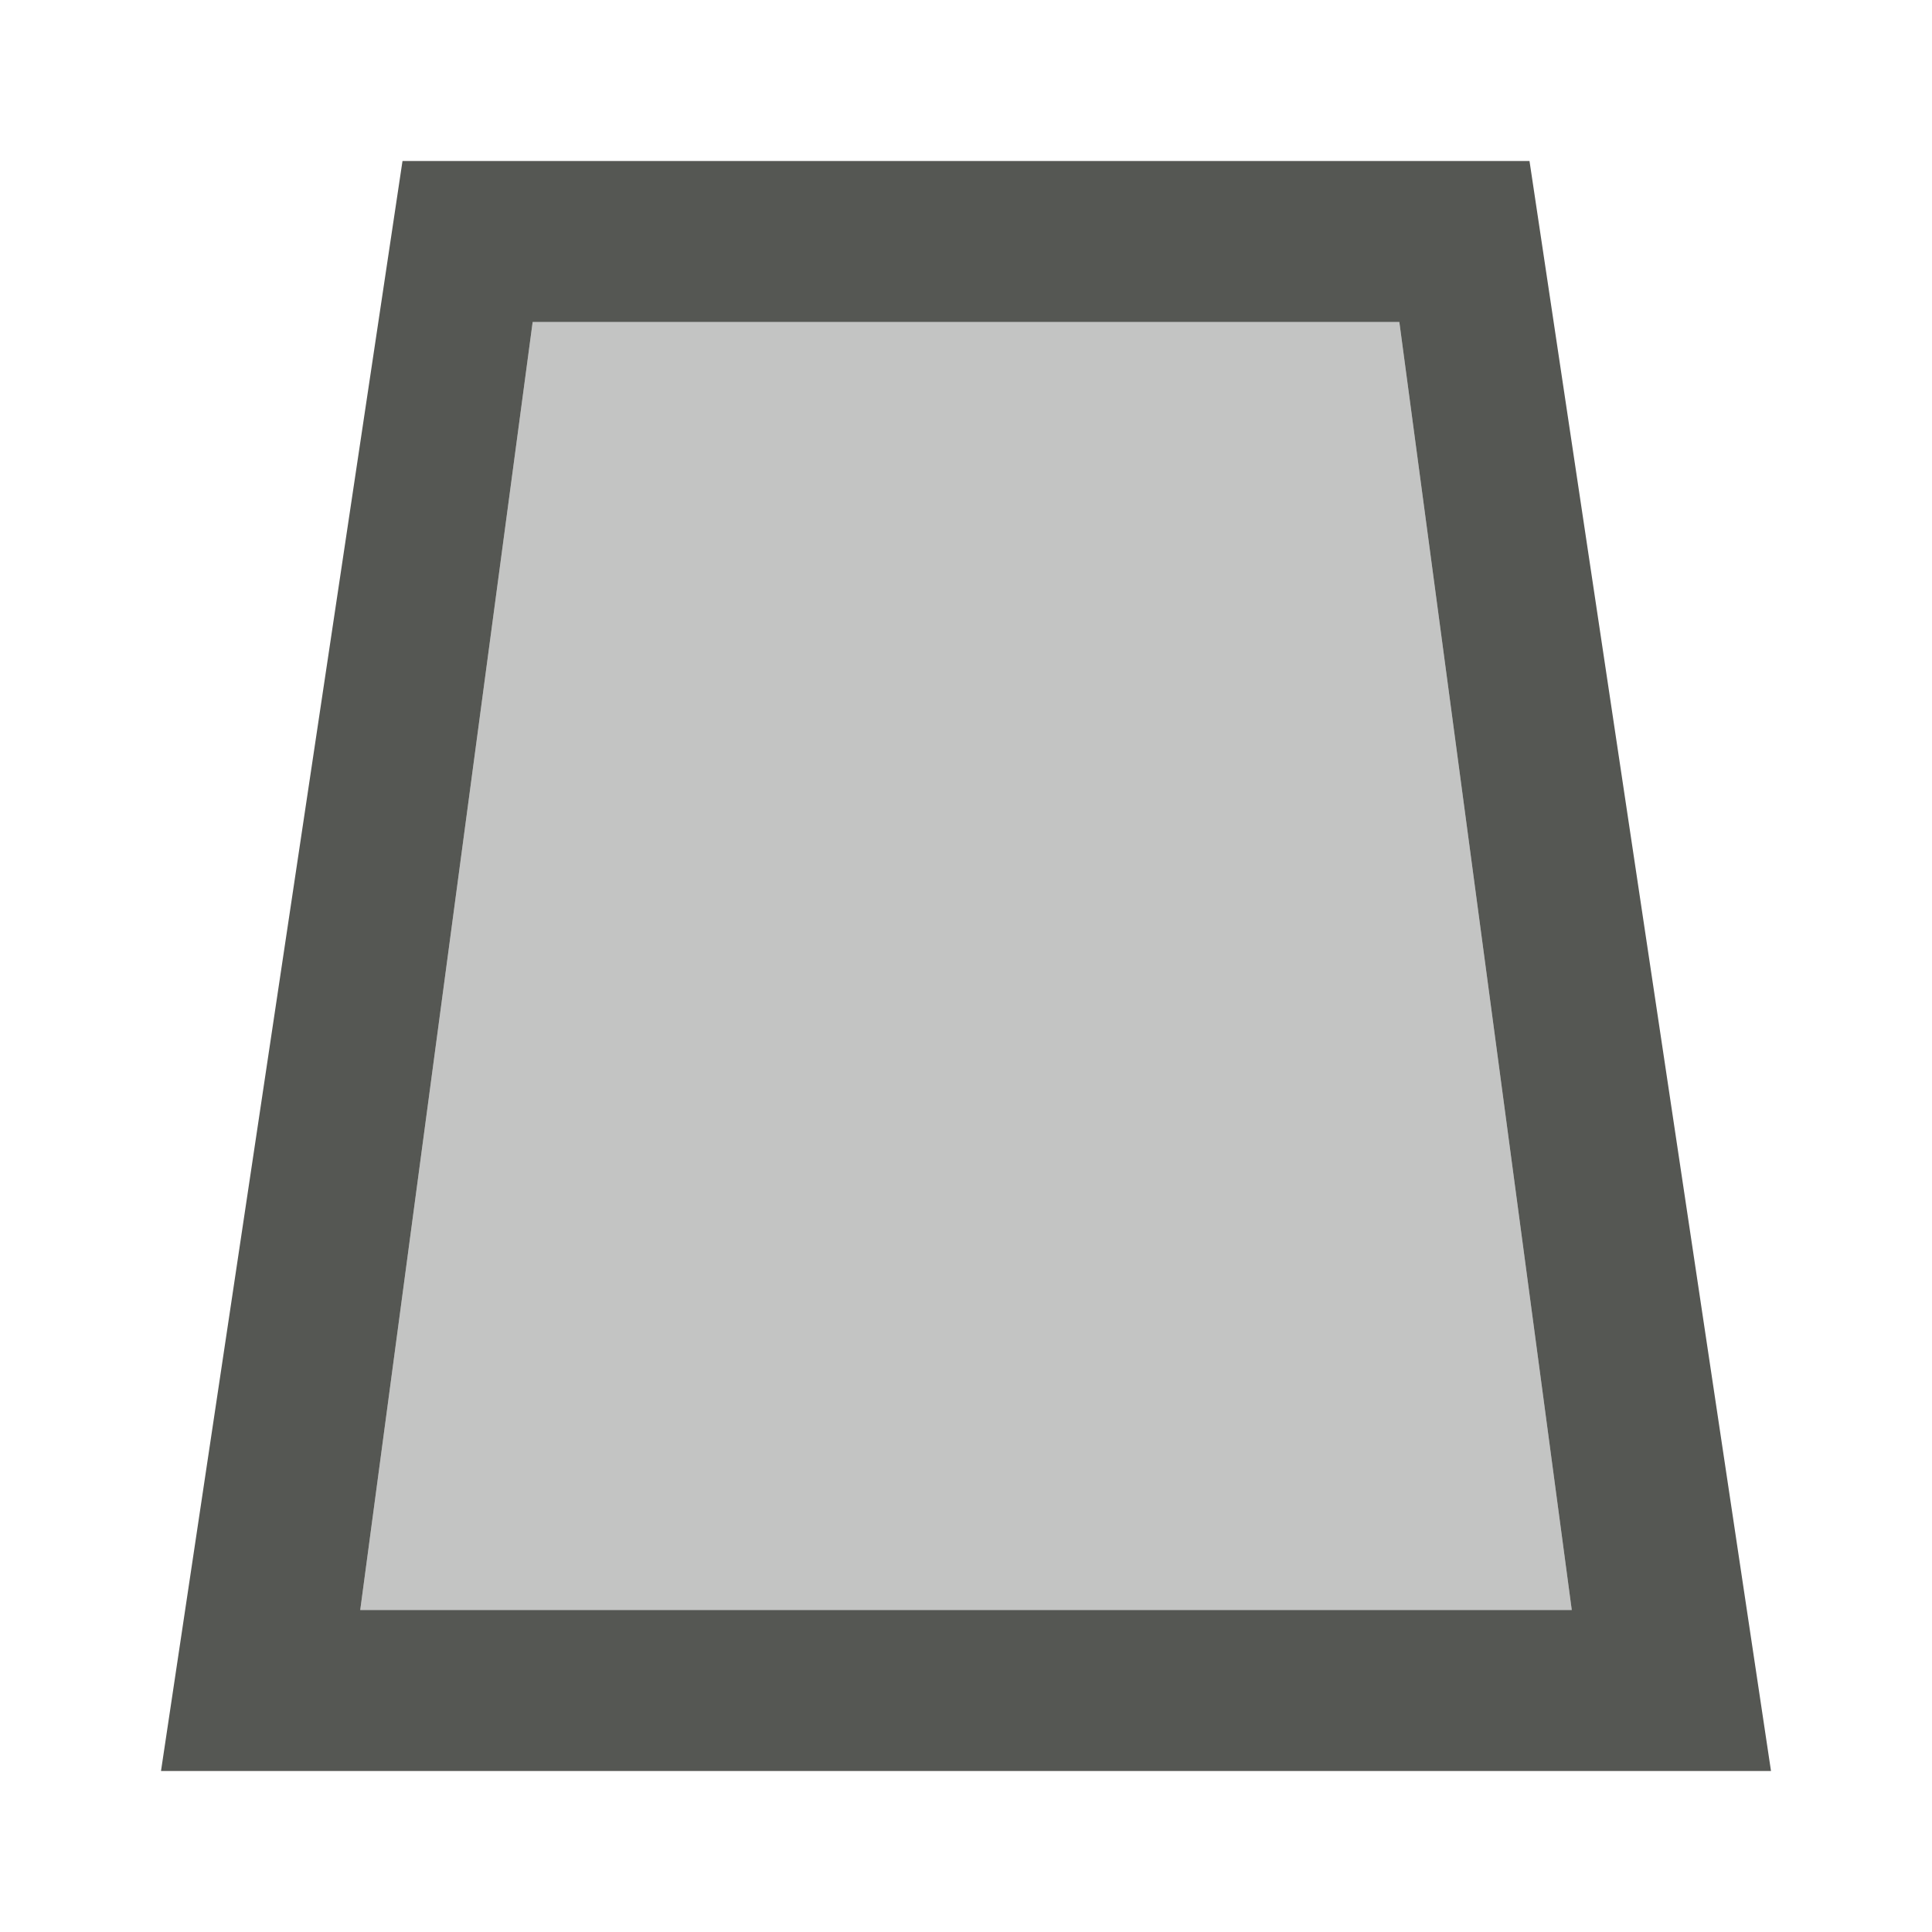 <svg xmlns="http://www.w3.org/2000/svg" viewBox="0 0 24 24">
  <path
     style="fill:#555753"
     d="M 2,22 5,2 h 14 l 3,20 z M 4.475,20 H 19.525 L 17.383,4 H 6.617 Z"
     />
  <path
     style="opacity:0.35;fill:#555753"
     d="M 4.475,20 H 19.525 L 17.383,4 H 6.617 Z"
     />
</svg>
